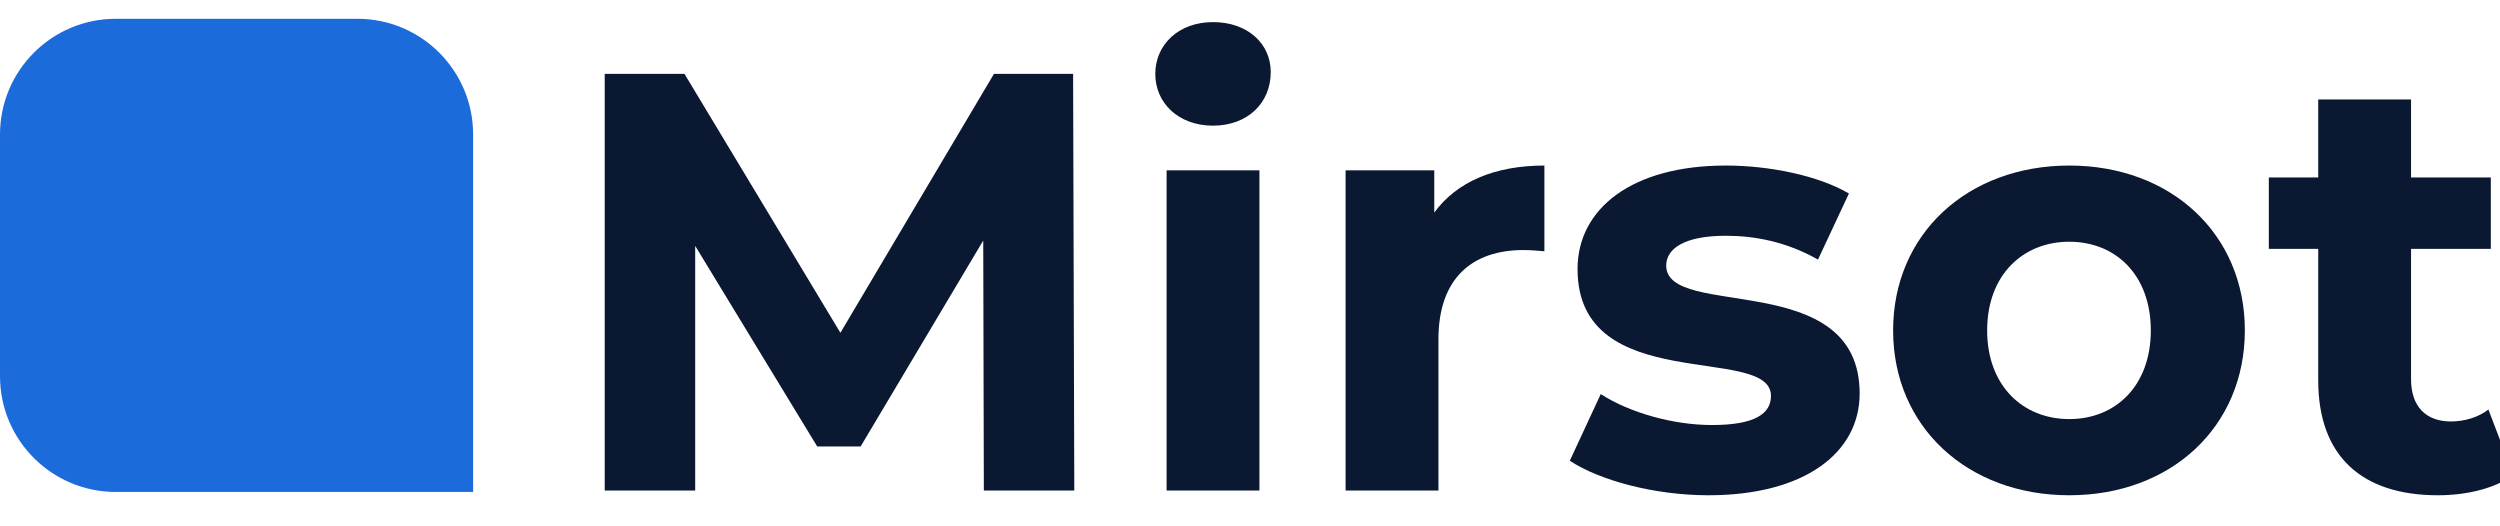 <svg width="114" height="24" viewBox="0 0 114 24" fill="none" xmlns="http://www.w3.org/2000/svg">
<g clip-path="url(#clip0_5_1057)">
<path d="M0 6.134C0 3.22 2.363 0.857 5.277 0.857H16.298C19.213 0.857 21.575 3.22 21.575 6.134V22.433H5.277C2.363 22.433 0 20.07 0 17.156V6.134Z" fill="#1C6BDB"/>
<path d="M48.988 22.367L48.934 3.369H45.324L38.322 15.175L31.212 3.369H27.575V22.367H31.701V11.213L37.264 20.358H39.245L44.836 10.968L44.863 22.367H48.988Z" fill="#0B1832"/>
<path d="M55.313 5.73C56.888 5.73 57.946 4.699 57.946 3.288C57.946 1.985 56.888 1.008 55.313 1.008C53.739 1.008 52.681 2.04 52.681 3.369C52.681 4.699 53.739 5.73 55.313 5.73ZM53.197 22.367H57.43V7.766H53.197V22.367Z" fill="#0B1832"/>
<path d="M65.403 9.693V7.766H61.359V22.367H65.593V15.473C65.593 12.678 67.14 11.402 69.474 11.402C69.8 11.402 70.071 11.43 70.424 11.457V7.549C68.171 7.549 66.434 8.282 65.403 9.693Z" fill="#0B1832"/>
<path d="M77.906 22.584C82.276 22.584 84.8 20.657 84.8 17.943C84.8 12.19 75.979 14.605 75.979 12.108C75.979 11.348 76.794 10.751 78.693 10.751C80.023 10.751 81.462 11.023 82.9 11.837L84.311 8.824C82.927 8.01 80.702 7.549 78.693 7.549C74.433 7.549 71.936 9.503 71.936 12.271C71.936 18.106 80.756 15.663 80.756 18.052C80.756 18.866 80.023 19.381 78.069 19.381C76.278 19.381 74.297 18.811 72.994 17.97L71.583 21.01C72.94 21.905 75.437 22.584 77.906 22.584Z" fill="#0B1832"/>
<path d="M94.359 22.584C99 22.584 102.365 19.463 102.365 15.066C102.365 10.67 99 7.549 94.359 7.549C89.719 7.549 86.326 10.67 86.326 15.066C86.326 19.463 89.719 22.584 94.359 22.584ZM94.359 19.11C92.242 19.11 90.614 17.59 90.614 15.066C90.614 12.542 92.242 11.023 94.359 11.023C96.476 11.023 98.077 12.542 98.077 15.066C98.077 17.59 96.476 19.11 94.359 19.11Z" fill="#0B1832"/>
<path d="M113.472 18.676C113.011 19.029 112.387 19.218 111.763 19.218C110.623 19.218 109.944 18.54 109.944 17.292V11.348H113.581V8.092H109.944V4.536H105.711V8.092H103.458V11.348H105.711V17.346C105.711 20.82 107.719 22.584 111.166 22.584C112.468 22.584 113.744 22.285 114.612 21.661L113.472 18.676Z" fill="#0B1832"/>
</g>
<defs>
<clipPath id="clip0_5_1057">
<rect width="114" height="24" fill="white"/>
</clipPath>
</defs>
</svg>
